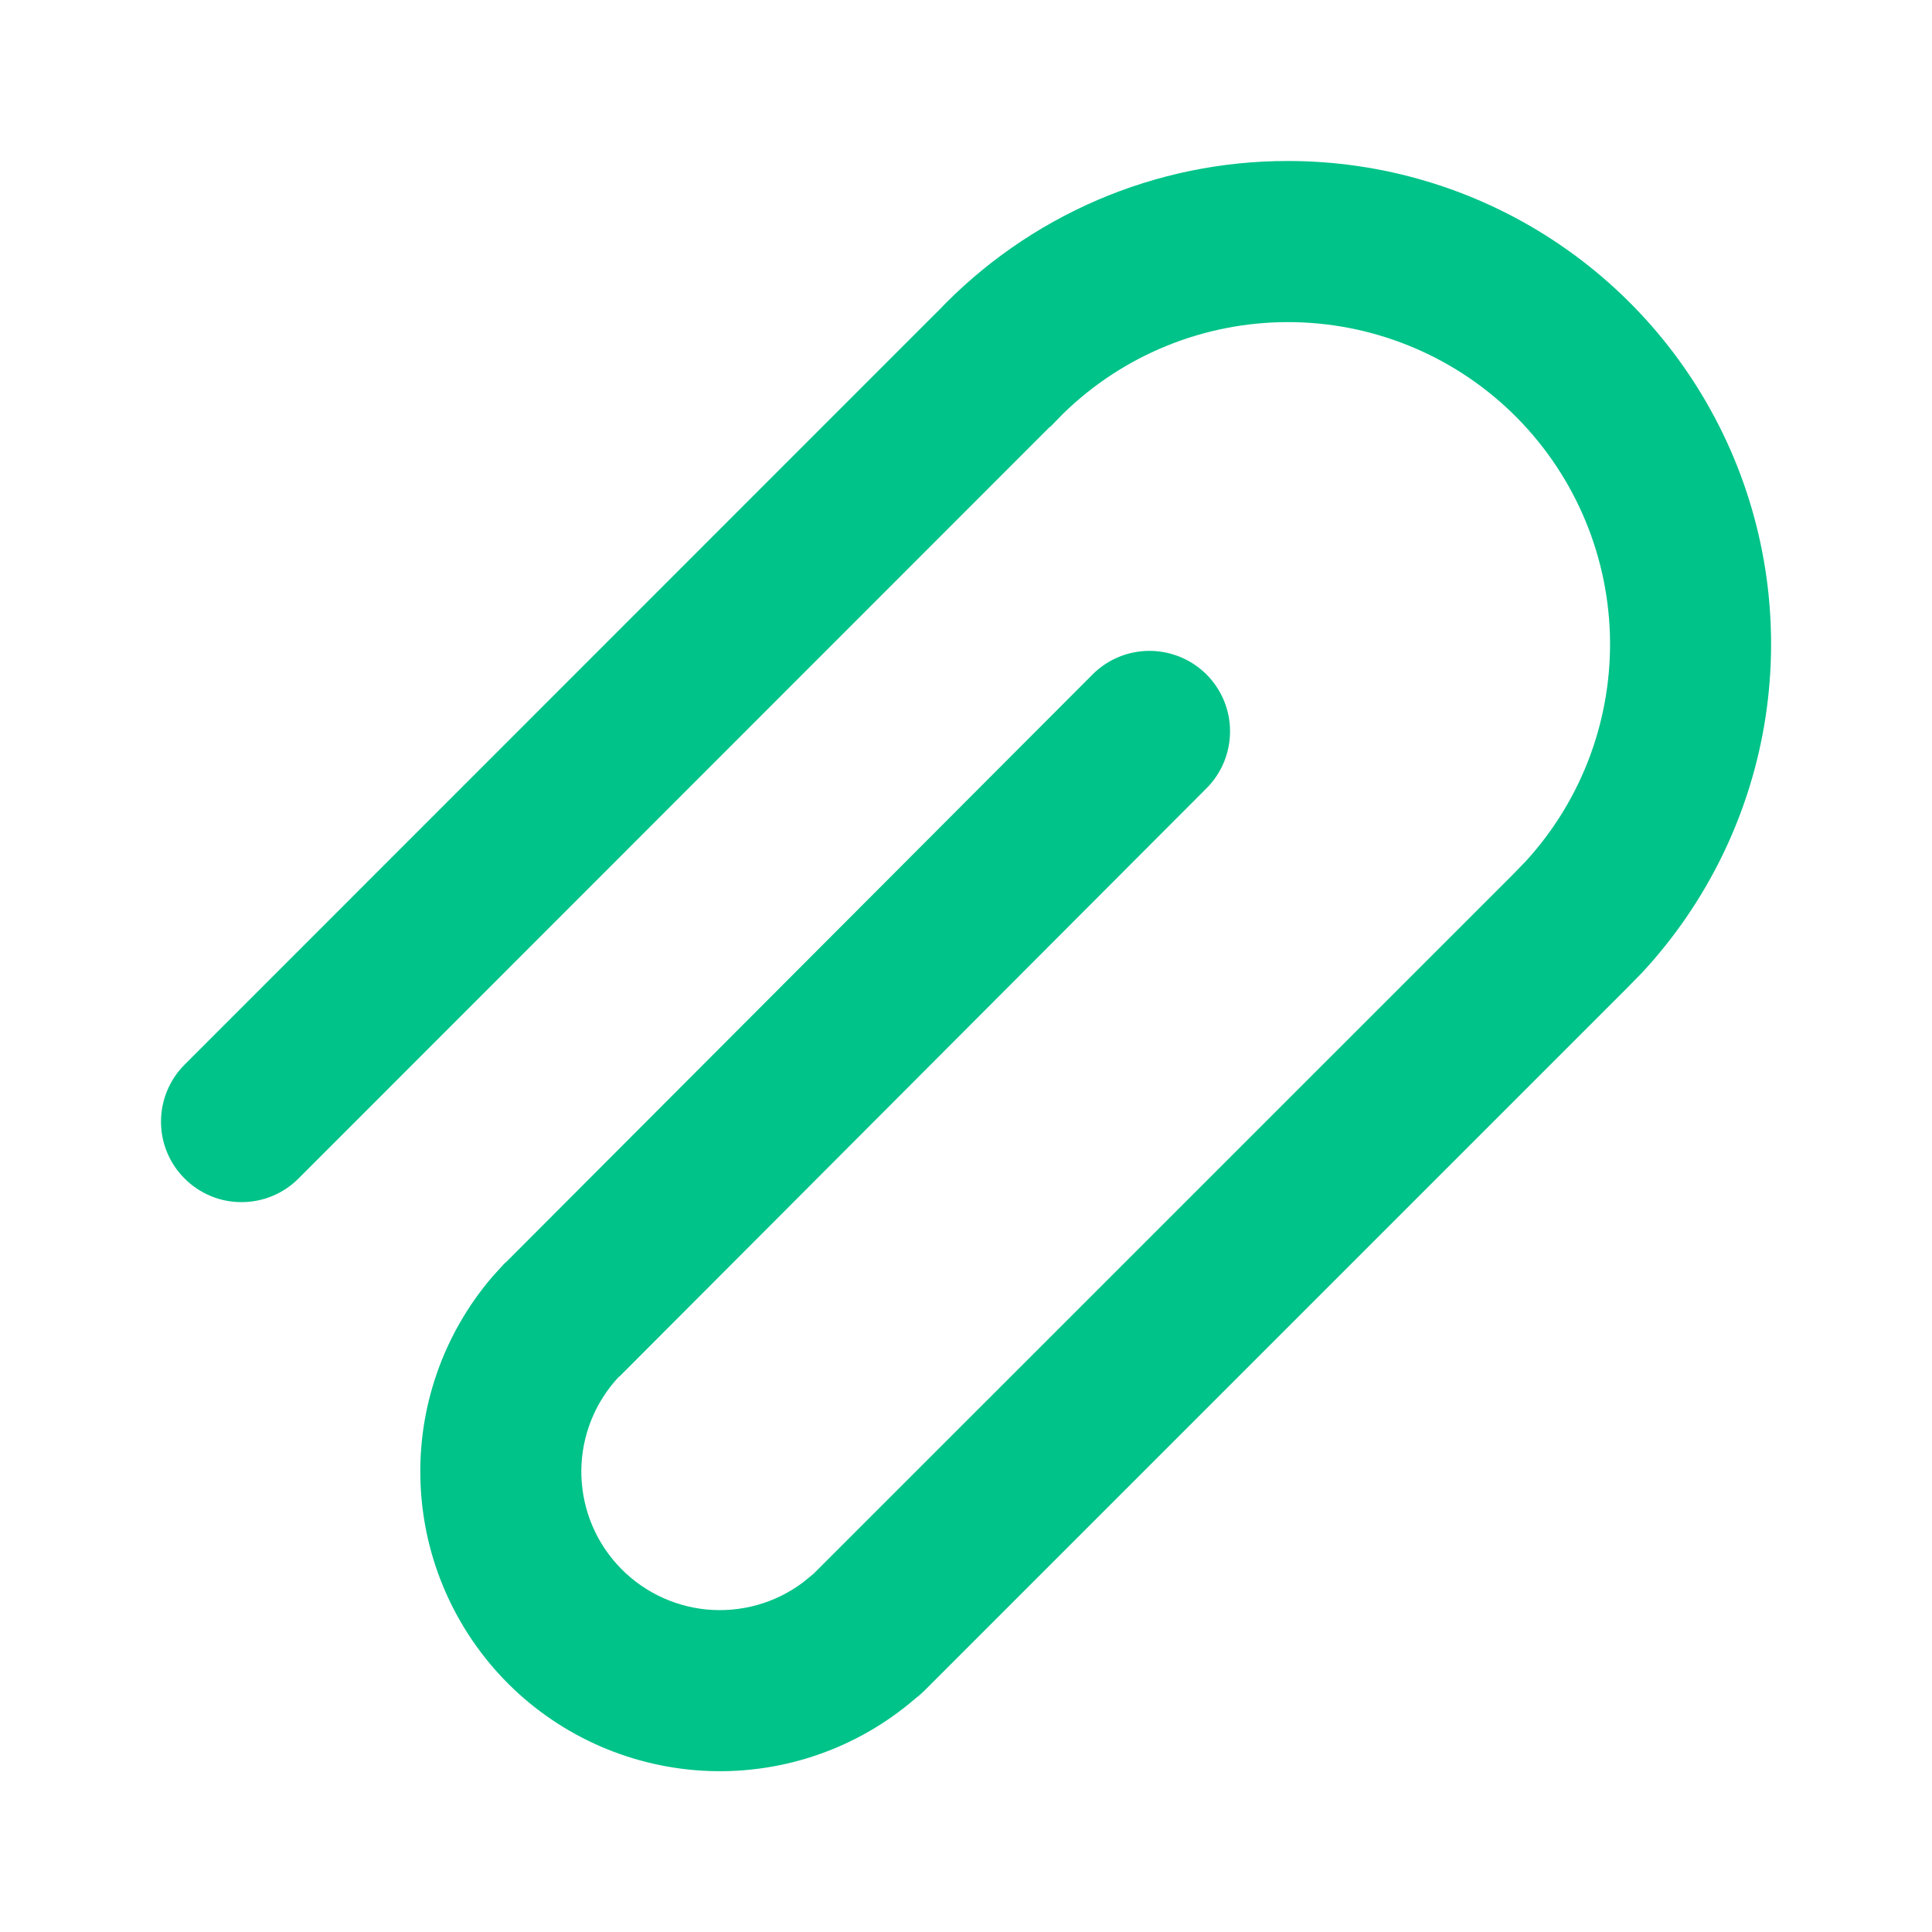 <svg width="18" height="18" viewBox="0 0 18 18" fill="none" xmlns="http://www.w3.org/2000/svg">
<path d="M12 1.5C12.876 1.5 13.733 1.755 14.466 2.235C15.199 2.715 15.776 3.398 16.126 4.201C16.476 5.004 16.584 5.892 16.437 6.756C16.29 7.619 15.894 8.421 15.298 9.063L15.155 9.209L8.61 15.754L8.57 15.791L8.528 15.825C7.995 16.285 7.308 16.526 6.605 16.5C5.901 16.474 5.233 16.184 4.735 15.687C4.237 15.189 3.945 14.522 3.918 13.819C3.89 13.115 4.13 12.428 4.589 11.893L4.7 11.771L4.712 11.762L10.179 6.284C10.32 6.143 10.51 6.064 10.709 6.064C10.908 6.064 11.099 6.143 11.24 6.283C11.381 6.424 11.46 6.614 11.46 6.813C11.46 7.012 11.382 7.203 11.241 7.344L5.774 12.822L5.765 12.828C5.544 13.064 5.42 13.373 5.416 13.696C5.413 14.019 5.53 14.332 5.746 14.572C5.961 14.812 6.259 14.963 6.58 14.995C6.902 15.026 7.223 14.937 7.481 14.743L7.573 14.668L7.574 14.668L14.1 8.143L14.219 8.02C14.745 7.443 15.024 6.684 14.999 5.904C14.973 5.124 14.645 4.385 14.084 3.843C13.523 3.301 12.772 2.999 11.992 3.001C11.212 3.003 10.463 3.309 9.905 3.854L9.788 3.974L9.775 3.983L2.78 10.981C2.711 11.05 2.628 11.106 2.537 11.143C2.446 11.181 2.348 11.2 2.25 11.2C2.151 11.2 2.054 11.181 1.963 11.143C1.872 11.105 1.789 11.05 1.72 10.98C1.65 10.911 1.595 10.828 1.557 10.737C1.519 10.646 1.5 10.548 1.5 10.45C1.5 10.251 1.579 10.06 1.72 9.919L8.702 2.935L8.736 2.902C9.156 2.459 9.662 2.106 10.224 1.864C10.785 1.623 11.389 1.499 12 1.5Z" fill="#00C389"/>
</svg>
